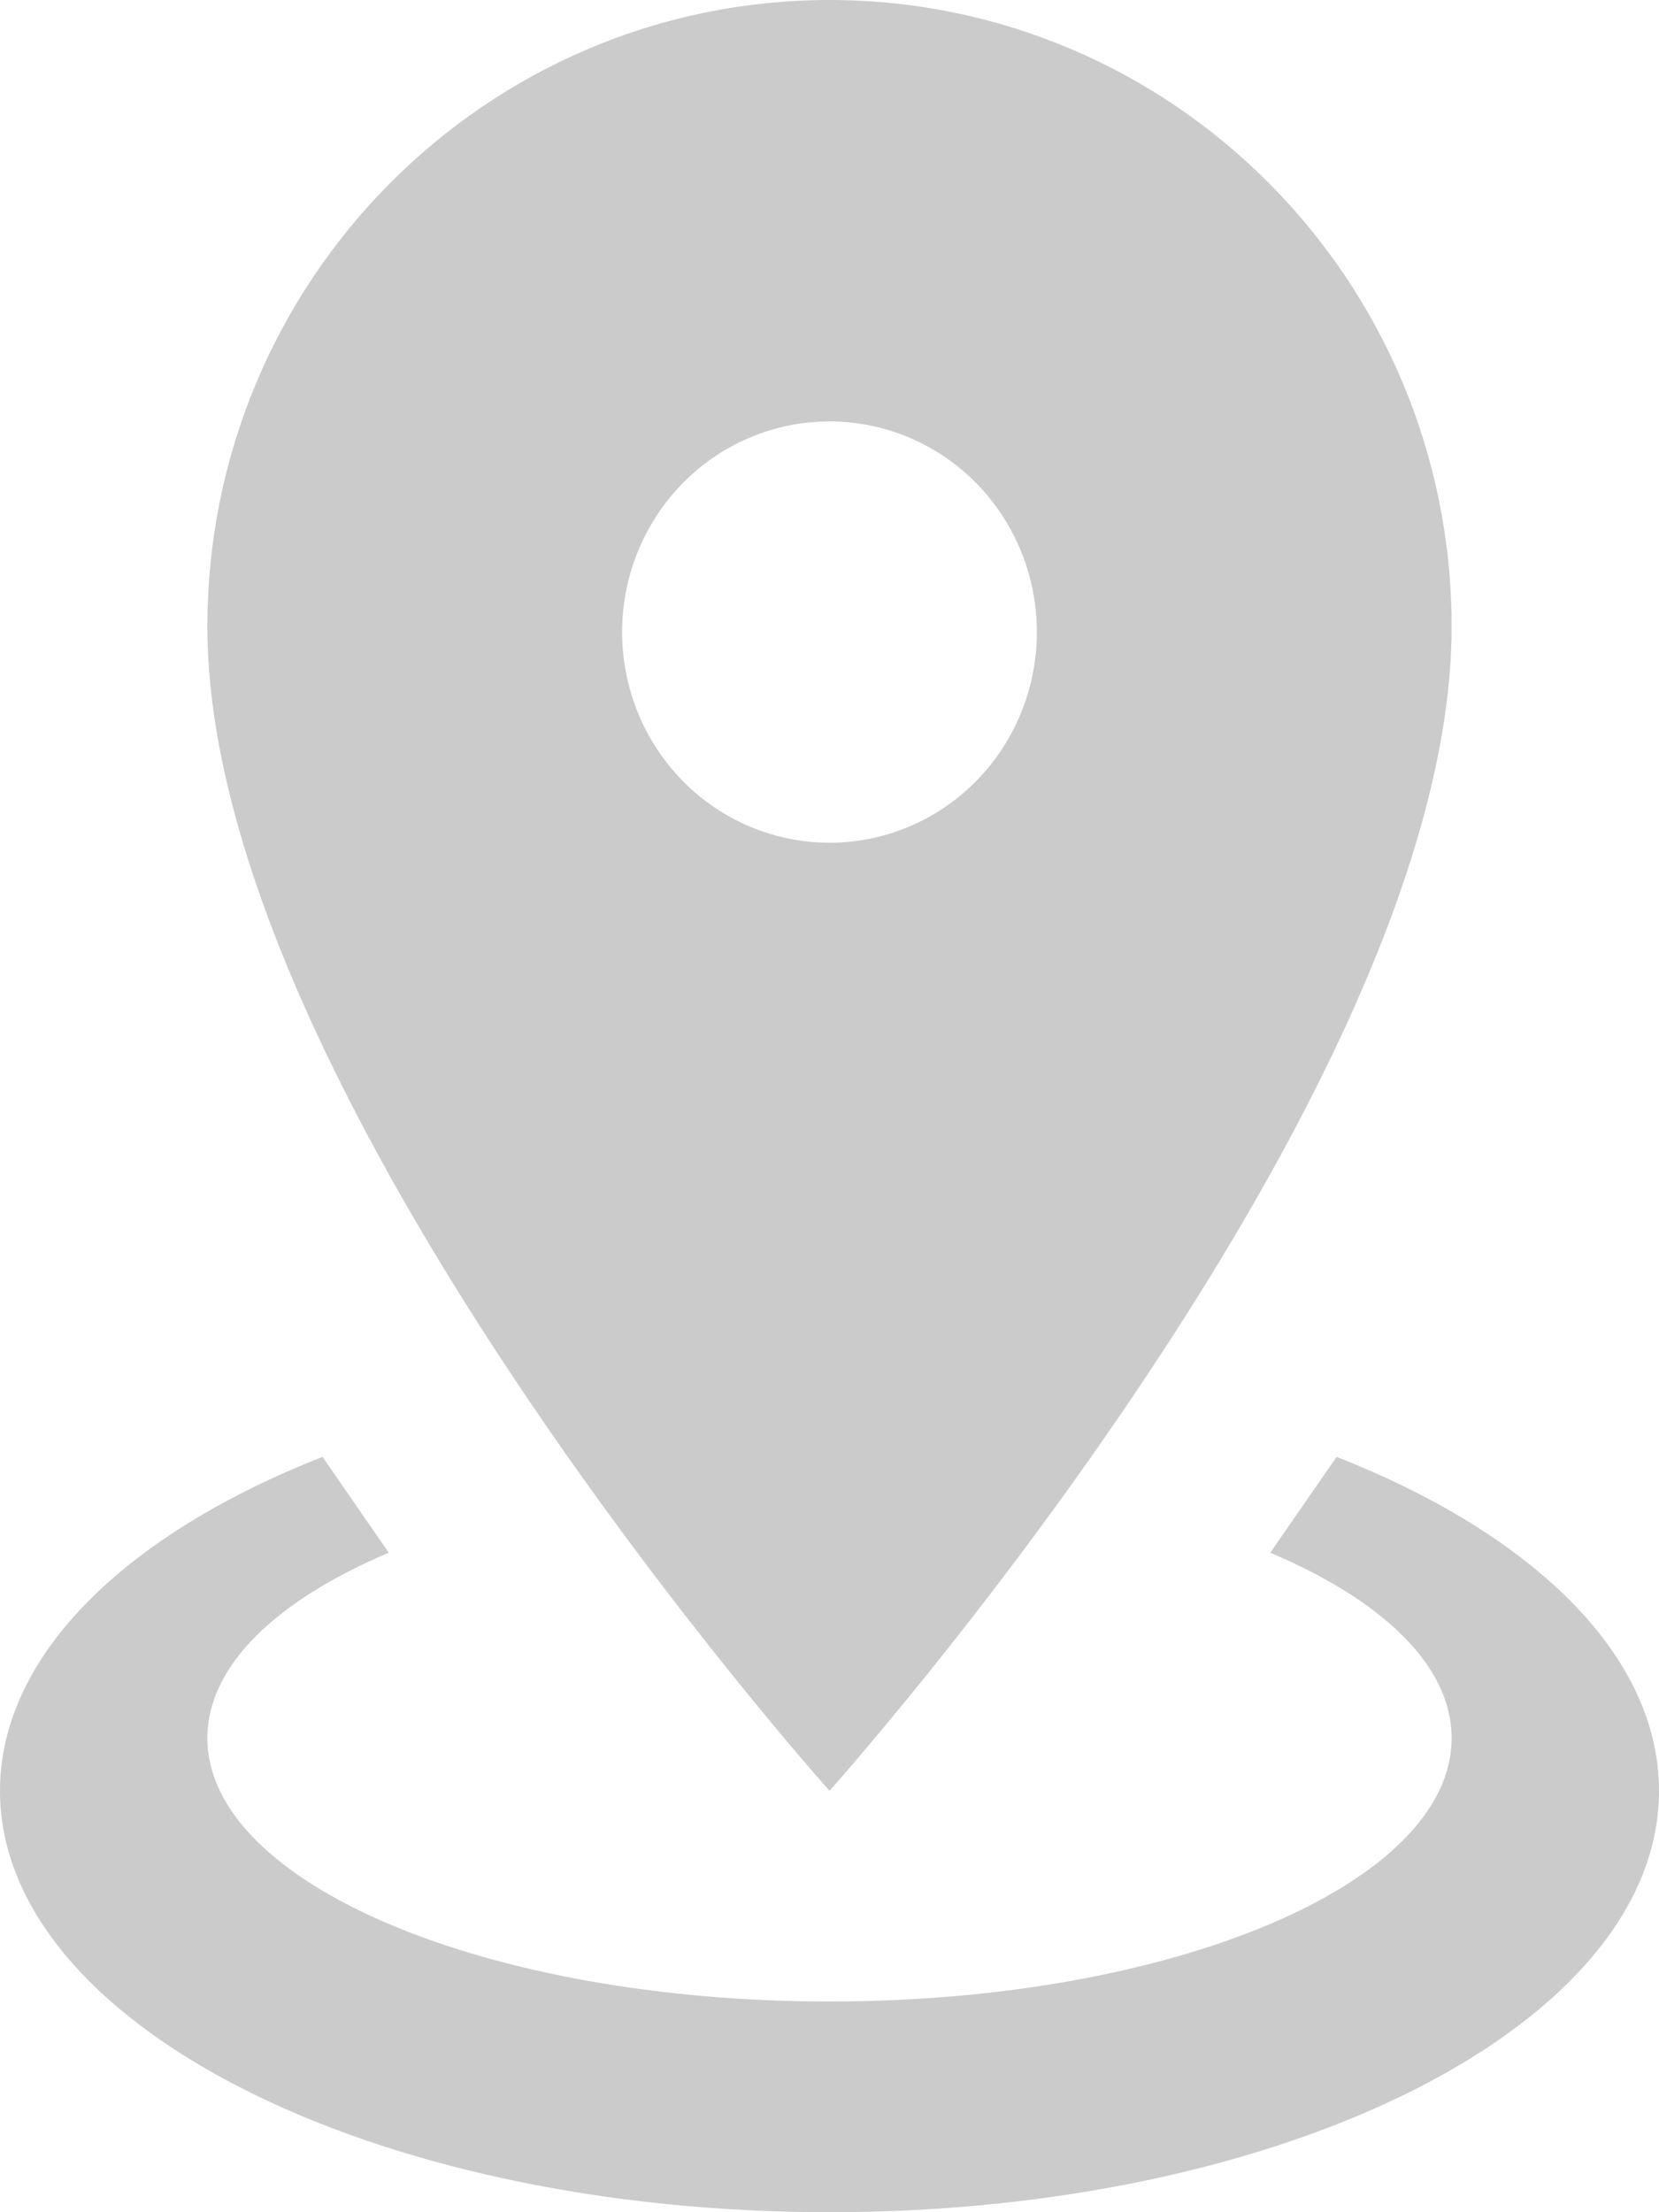 <svg width="12" height="16" viewBox="0 0 12 16" fill="none" xmlns="http://www.w3.org/2000/svg">
<path opacity="0.3" d="M6 0C8.482 0 10.5 2.027 10.5 4.533C10.5 7.931 6 12.952 6 12.952C6 12.952 1.5 7.931 1.5 4.533C1.5 2.027 3.518 0 6 0ZM6 3.048C5.602 3.048 5.221 3.208 4.939 3.494C4.658 3.78 4.5 4.167 4.5 4.571C4.5 4.976 4.658 5.363 4.939 5.649C5.221 5.935 5.602 6.095 6 6.095C6.398 6.095 6.779 5.935 7.061 5.649C7.342 5.363 7.5 4.976 7.5 4.571C7.5 4.167 7.342 3.78 7.061 3.494C6.779 3.208 6.398 3.048 6 3.048ZM12 12.952C12 14.636 9.315 16 6 16C2.685 16 0 14.636 0 12.952C0 11.97 0.915 11.093 2.333 10.537L2.812 11.23C2.002 11.573 1.5 12.046 1.5 12.571C1.5 13.623 3.518 14.476 6 14.476C8.482 14.476 10.5 13.623 10.5 12.571C10.5 12.046 9.998 11.573 9.188 11.23L9.668 10.537C11.085 11.093 12 11.97 12 12.952Z" fill="#505056"/>
</svg>

